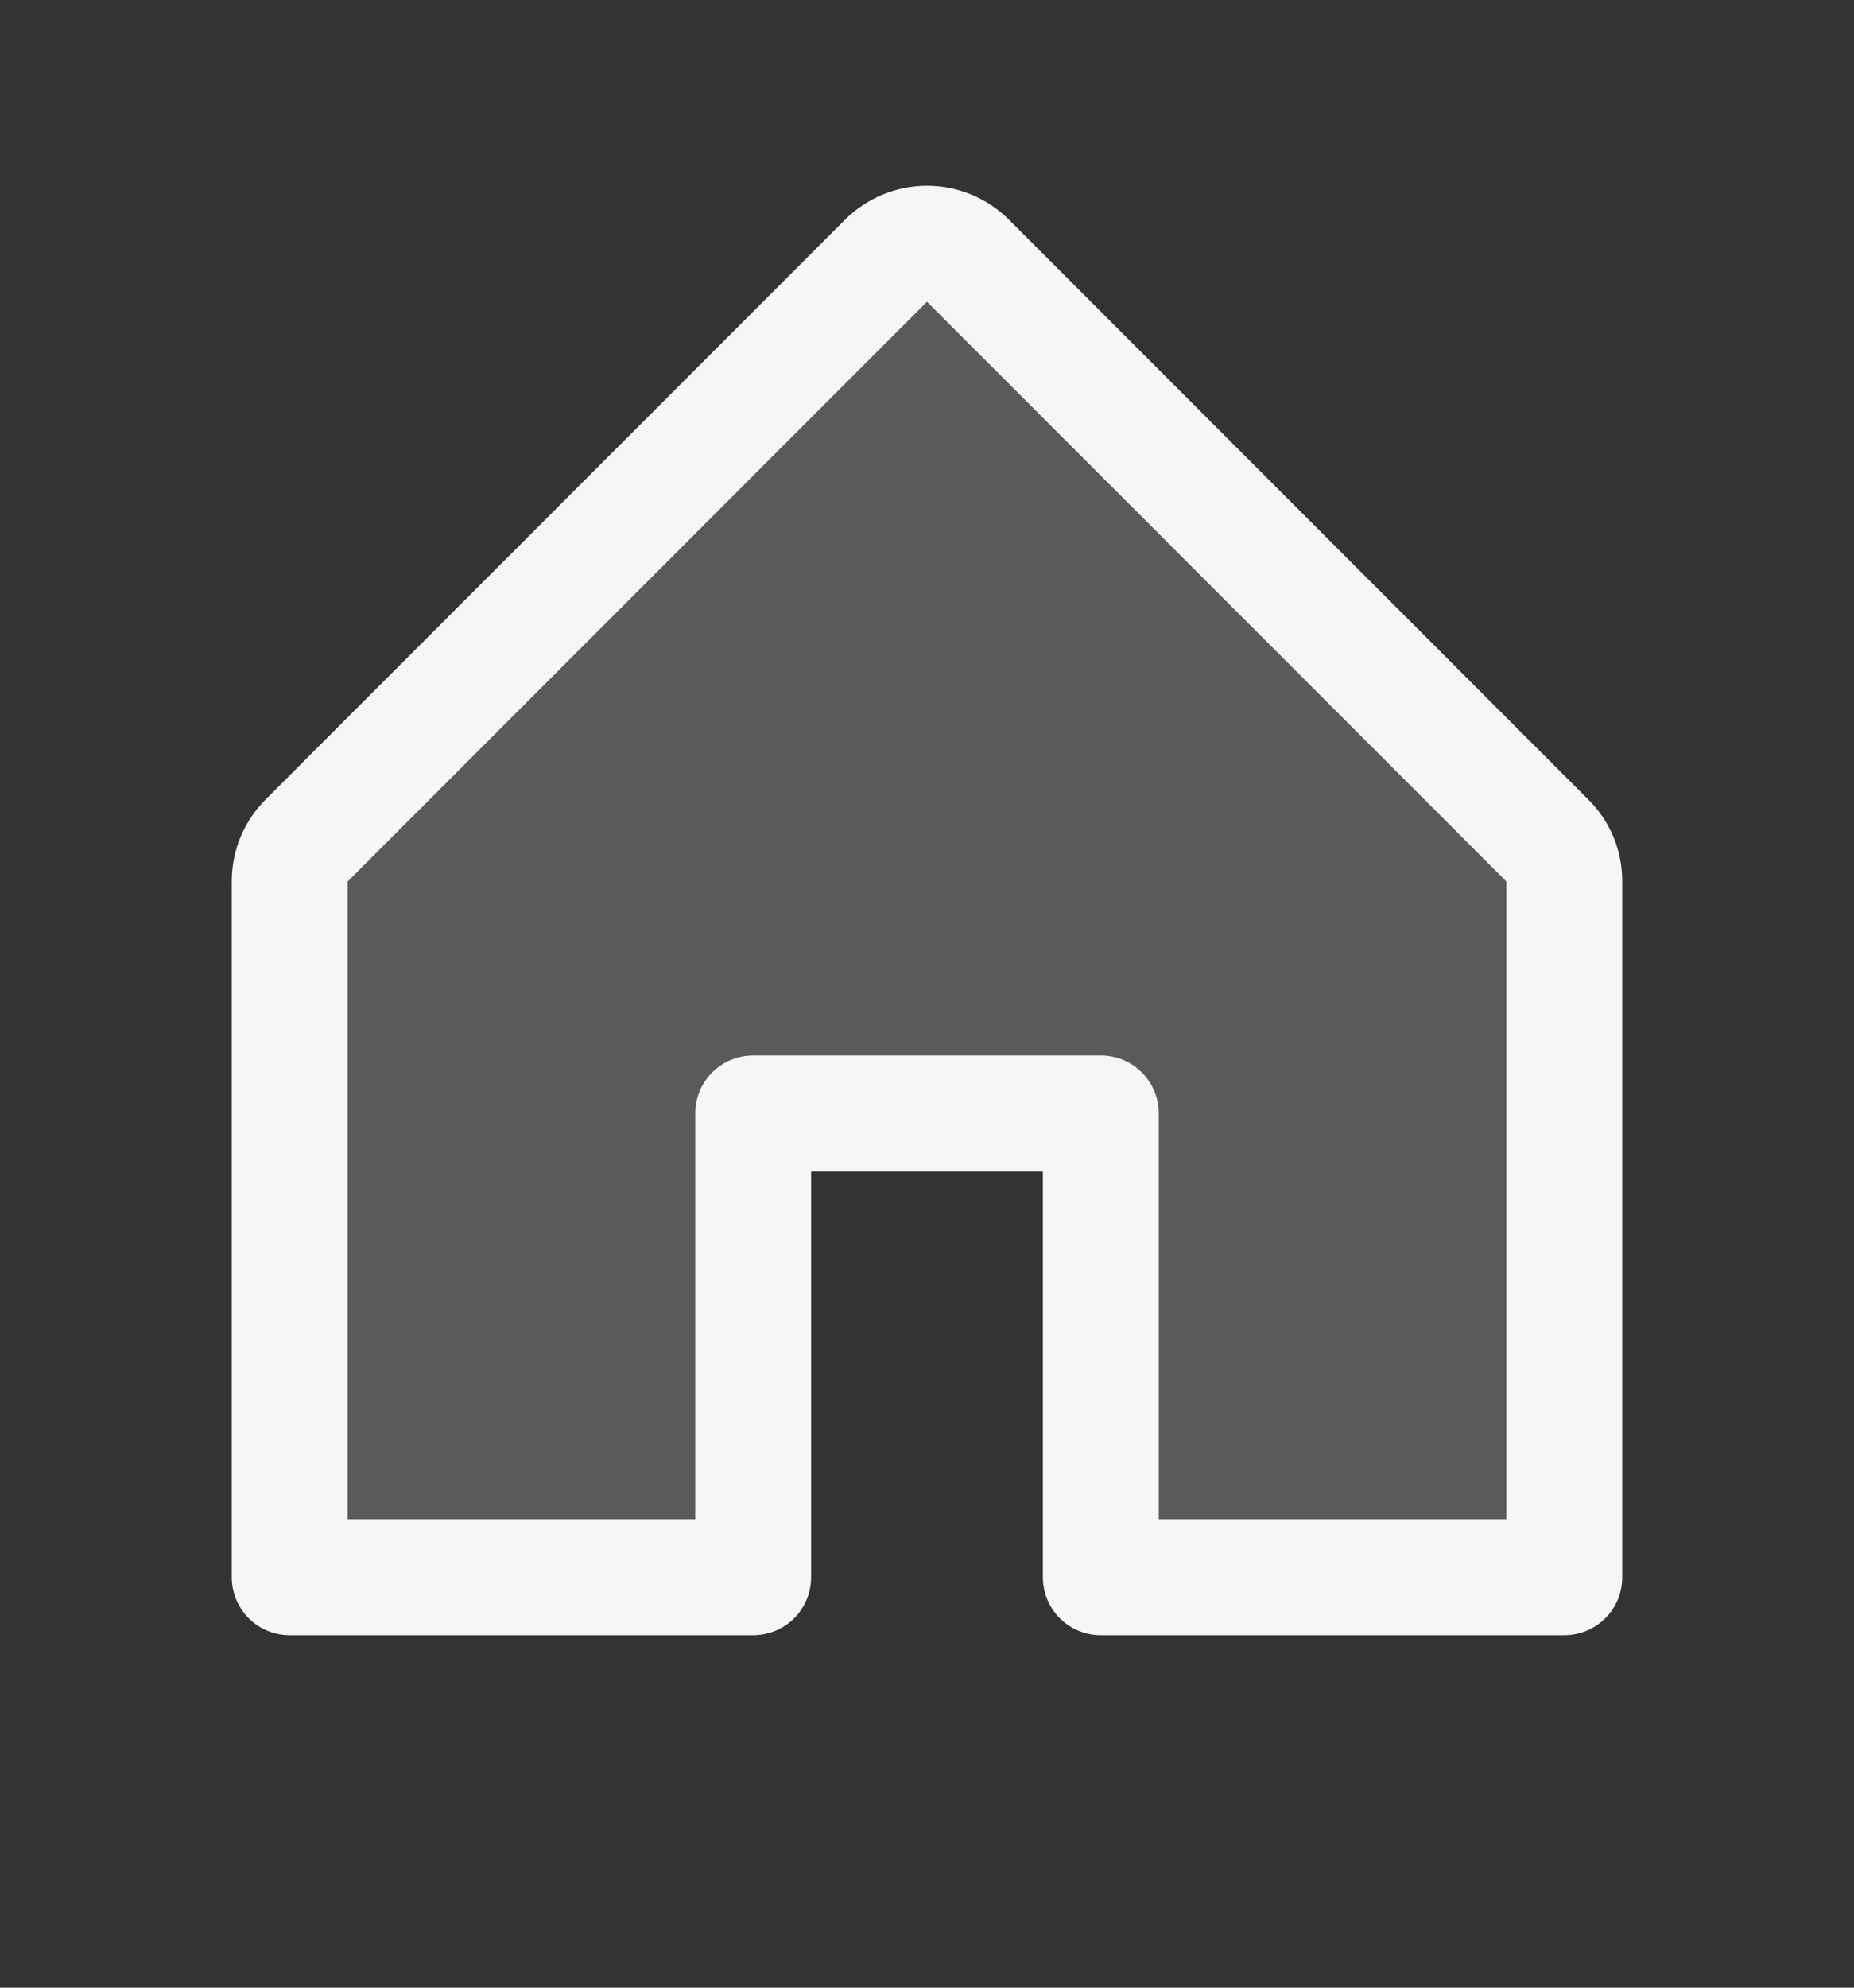 <svg width="14" height="15" viewBox="0 0 14 15" fill="none" xmlns="http://www.w3.org/2000/svg">
<rect x="0" y="0" width="14" height="15" fill="#333333" stroke="none"/>
<path opacity="0.2" d="M11.812 6.652V11.902H8.312V8.402H5.688V11.902H2.188V6.652C2.187 6.595 2.199 6.538 2.221 6.485C2.243 6.432 2.275 6.384 2.315 6.343L6.69 1.968C6.731 1.927 6.779 1.895 6.832 1.873C6.886 1.851 6.943 1.84 7 1.84C7.057 1.84 7.114 1.851 7.168 1.873C7.221 1.895 7.269 1.927 7.31 1.968L11.684 6.343C11.725 6.384 11.757 6.432 11.779 6.485C11.801 6.538 11.812 6.595 11.812 6.652Z" fill="#F6F6F6"/>
<path d="M11.993 6.033L7.619 1.658C7.454 1.494 7.232 1.402 7 1.402C6.768 1.402 6.546 1.494 6.381 1.658L2.006 6.033C1.925 6.114 1.86 6.211 1.816 6.317C1.772 6.423 1.75 6.537 1.75 6.652V11.902C1.75 12.018 1.796 12.13 1.878 12.212C1.96 12.294 2.071 12.34 2.188 12.34H5.688C5.804 12.34 5.915 12.294 5.997 12.212C6.079 12.13 6.125 12.018 6.125 11.902V8.84H7.875V11.902C7.875 12.018 7.921 12.13 8.003 12.212C8.085 12.294 8.196 12.34 8.313 12.34H11.812C11.928 12.34 12.04 12.294 12.122 12.212C12.204 12.13 12.25 12.018 12.25 11.902V6.652C12.25 6.537 12.228 6.423 12.184 6.317C12.14 6.211 12.075 6.114 11.993 6.033ZM11.375 11.465H8.75V8.402C8.75 8.286 8.704 8.175 8.622 8.093C8.54 8.011 8.429 7.965 8.313 7.965H5.688C5.571 7.965 5.46 8.011 5.378 8.093C5.296 8.175 5.25 8.286 5.25 8.402V11.465H2.625V6.652L7 2.277L11.375 6.652V11.465Z" fill="#F6F6F6"/>
</svg>
